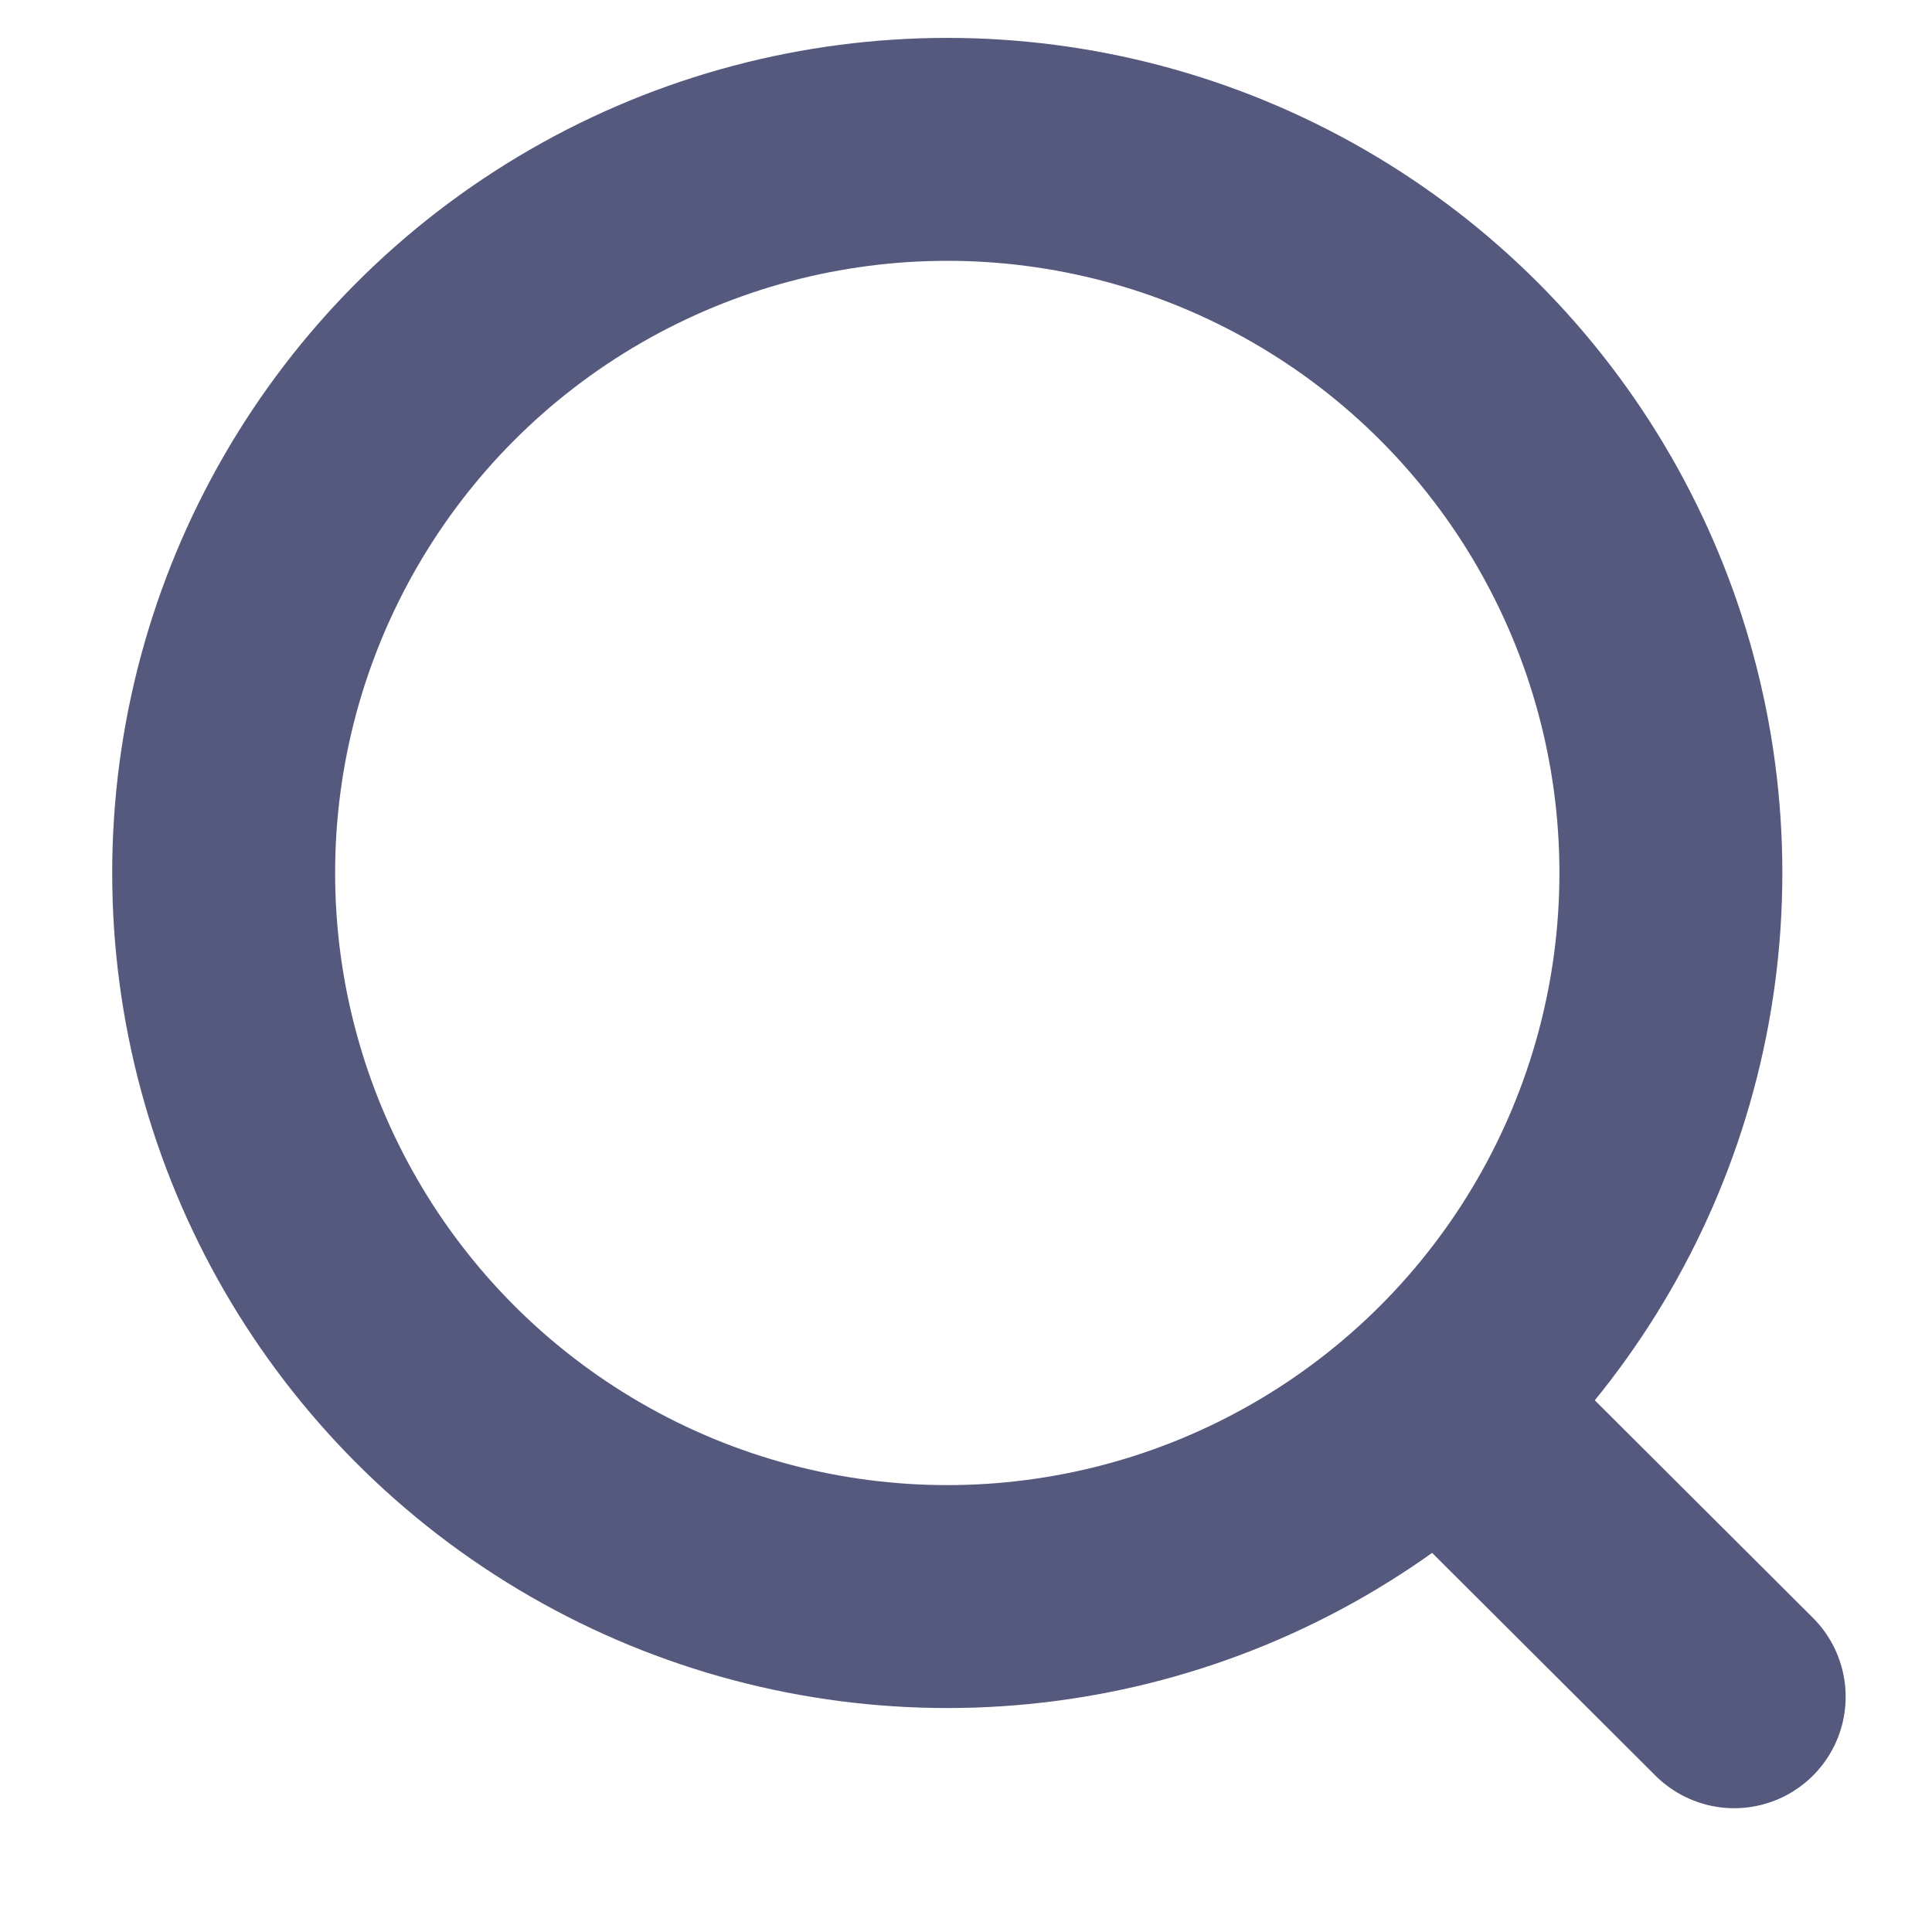 <svg width="13" height="13" viewBox="0 0 13 13" fill="none" xmlns="http://www.w3.org/2000/svg">
<circle cx="6.374" cy="5.874" r="4.869" stroke="#55597D" stroke-width="1.5" stroke-linecap="round" stroke-linejoin="round"/>
<path d="M9.76 9.513L11.669 11.417" stroke="#55597D" stroke-width="1.5" stroke-linecap="round" stroke-linejoin="round"/>
</svg>
